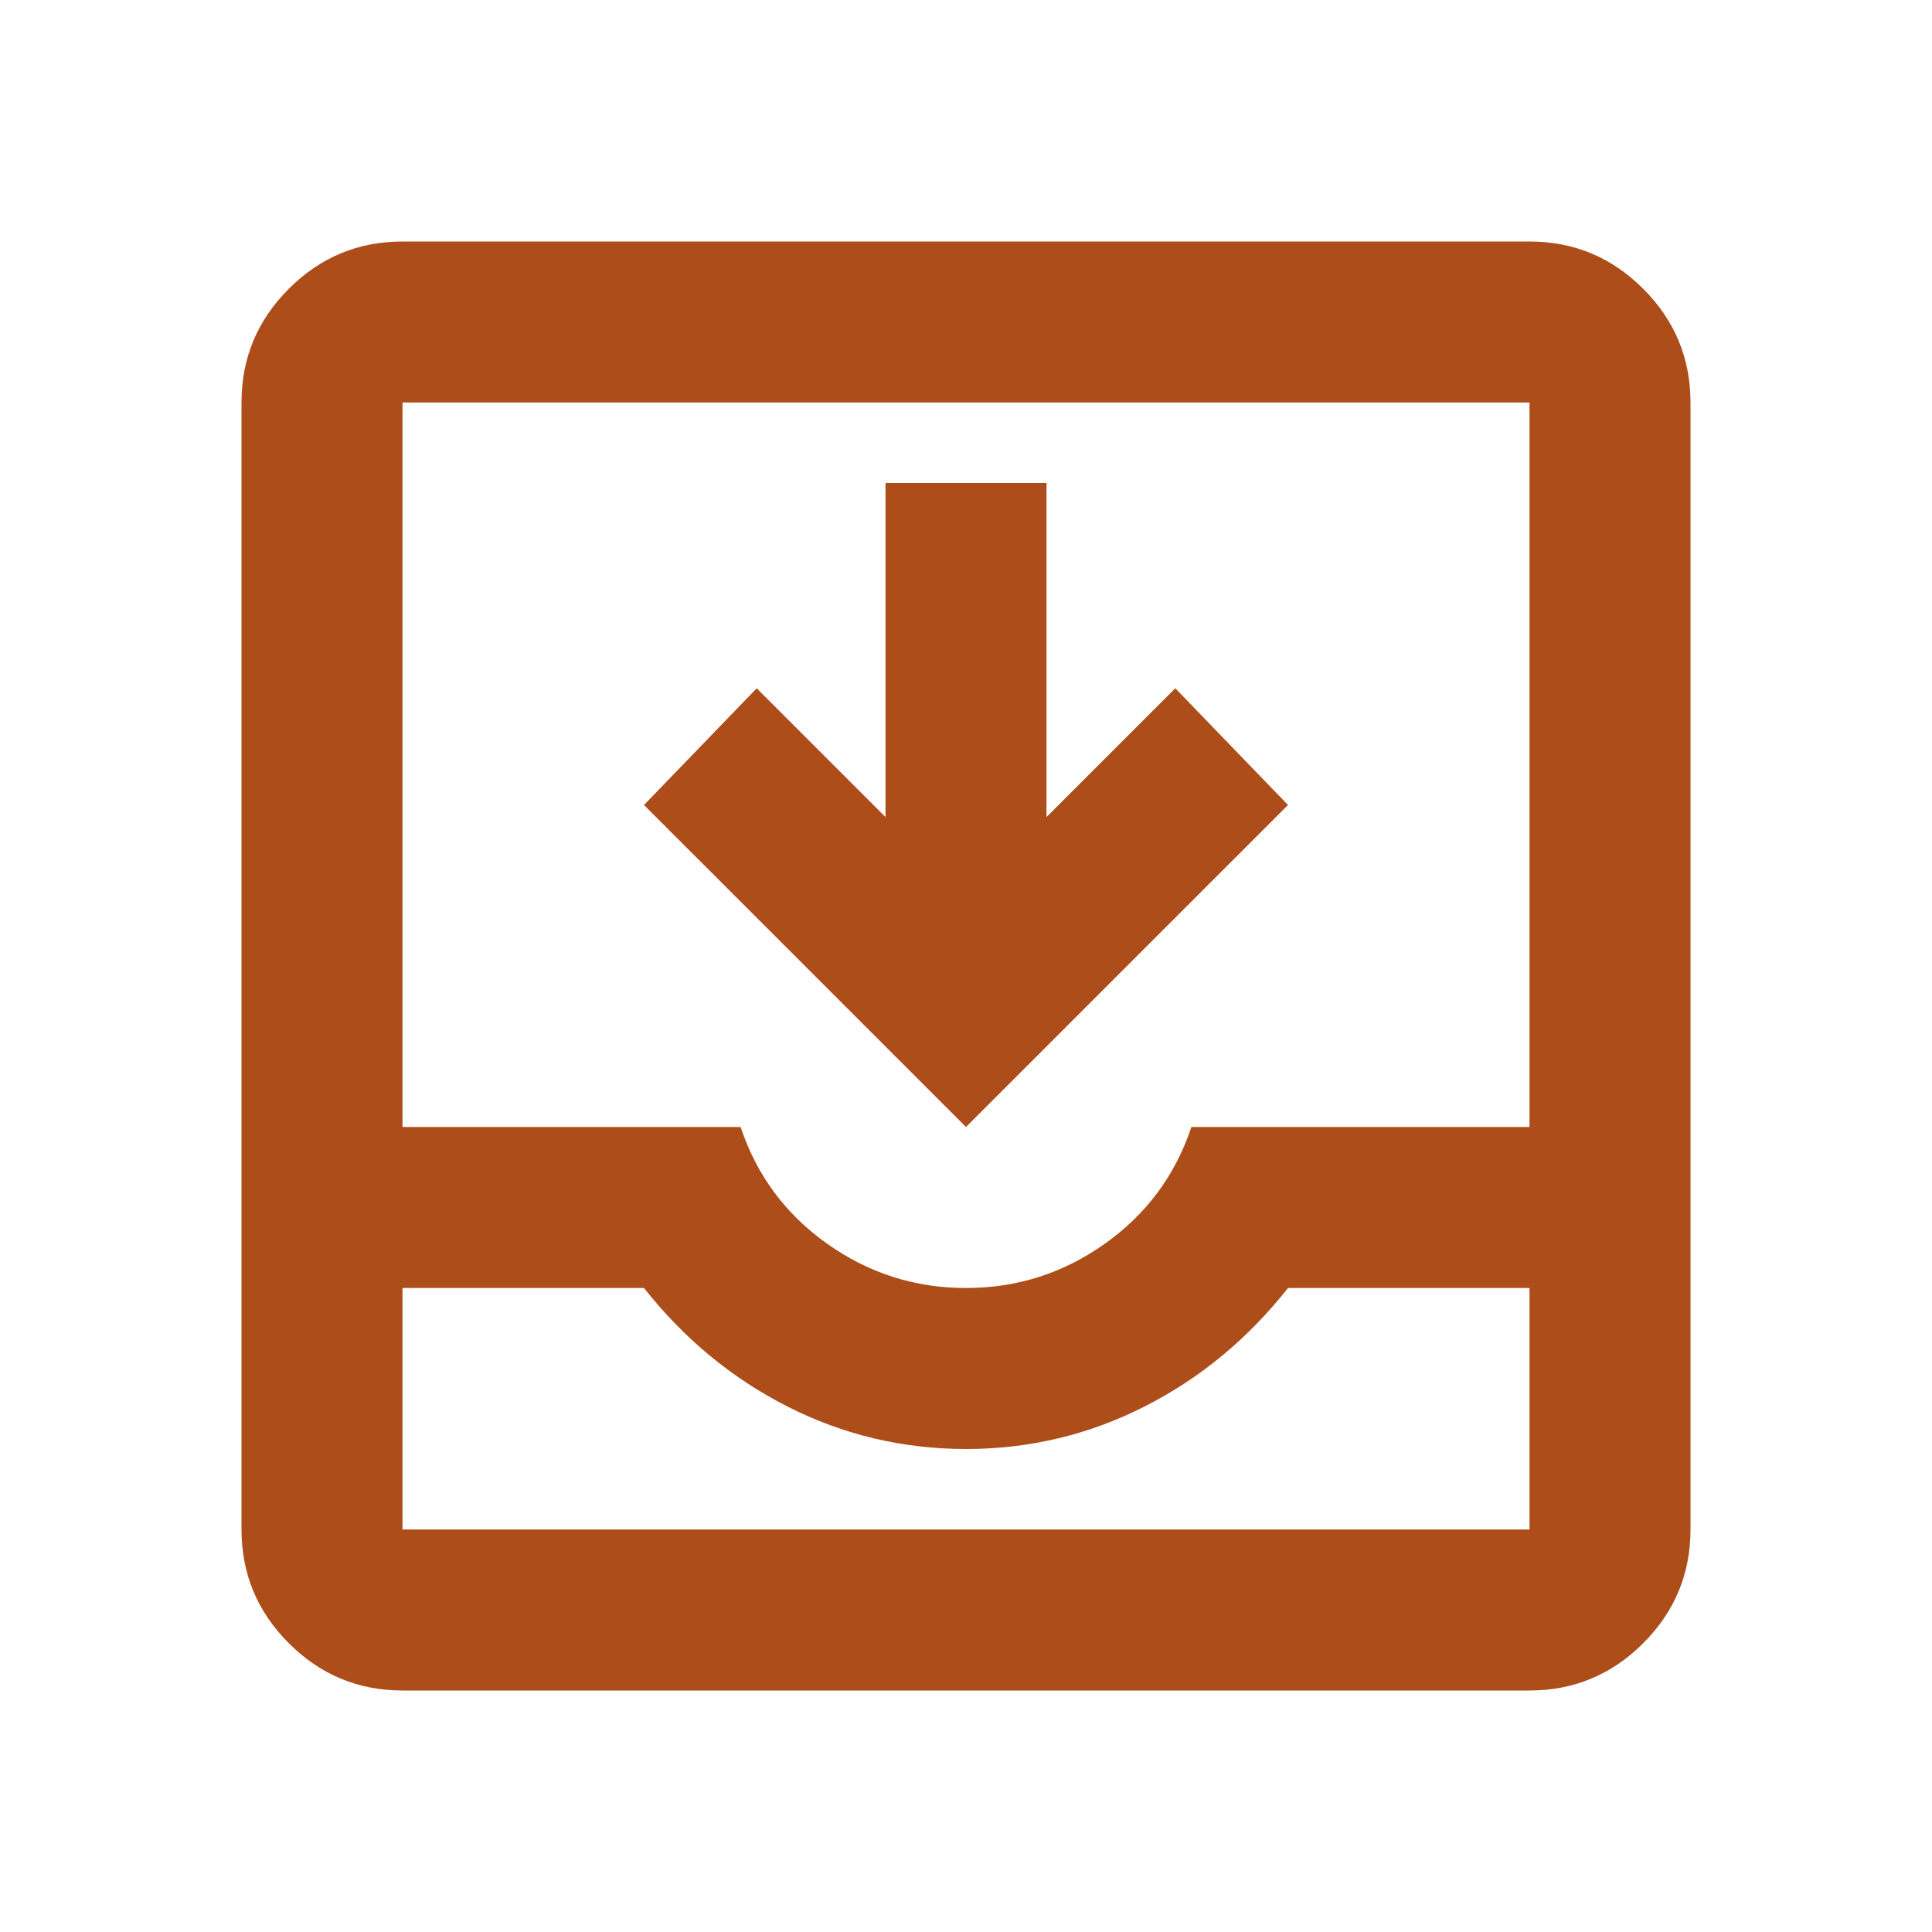 <svg width="48" height="48" viewBox="0 0 48 48" fill="none" xmlns="http://www.w3.org/2000/svg">
<mask id="mask0_1087_2655" style="mask-type:alpha" maskUnits="userSpaceOnUse" x="0" y="0" width="48" height="48">
<rect width="48" height="48" fill="#D9D9D9"/>
</mask>
<g mask="url(#mask0_1087_2655)">
<path d="M10 42C8.9 42 7.958 41.608 7.175 40.825C6.392 40.042 6 39.1 6 38V10C6 8.9 6.392 7.958 7.175 7.175C7.958 6.392 8.9 6 10 6H38C39.1 6 40.042 6.392 40.825 7.175C41.608 7.958 42 8.9 42 10V38C42 39.1 41.608 40.042 40.825 40.825C40.042 41.608 39.1 42 38 42H10ZM10 38H38V32H32C31 33.267 29.808 34.25 28.425 34.95C27.042 35.65 25.567 36 24 36C22.433 36 20.958 35.65 19.575 34.95C18.192 34.25 17 33.267 16 32H10V38ZM24 32C25.267 32 26.417 31.633 27.45 30.9C28.483 30.167 29.2 29.2 29.6 28H38V10H10V28H18.4C18.8 29.2 19.517 30.167 20.55 30.9C21.583 31.633 22.733 32 24 32ZM24 28L16 20L18.8 17.1L22 20.3V12H26V20.3L29.2 17.1L32 20L24 28Z" fill="#AD4D1A"/>
</g>
</svg>
